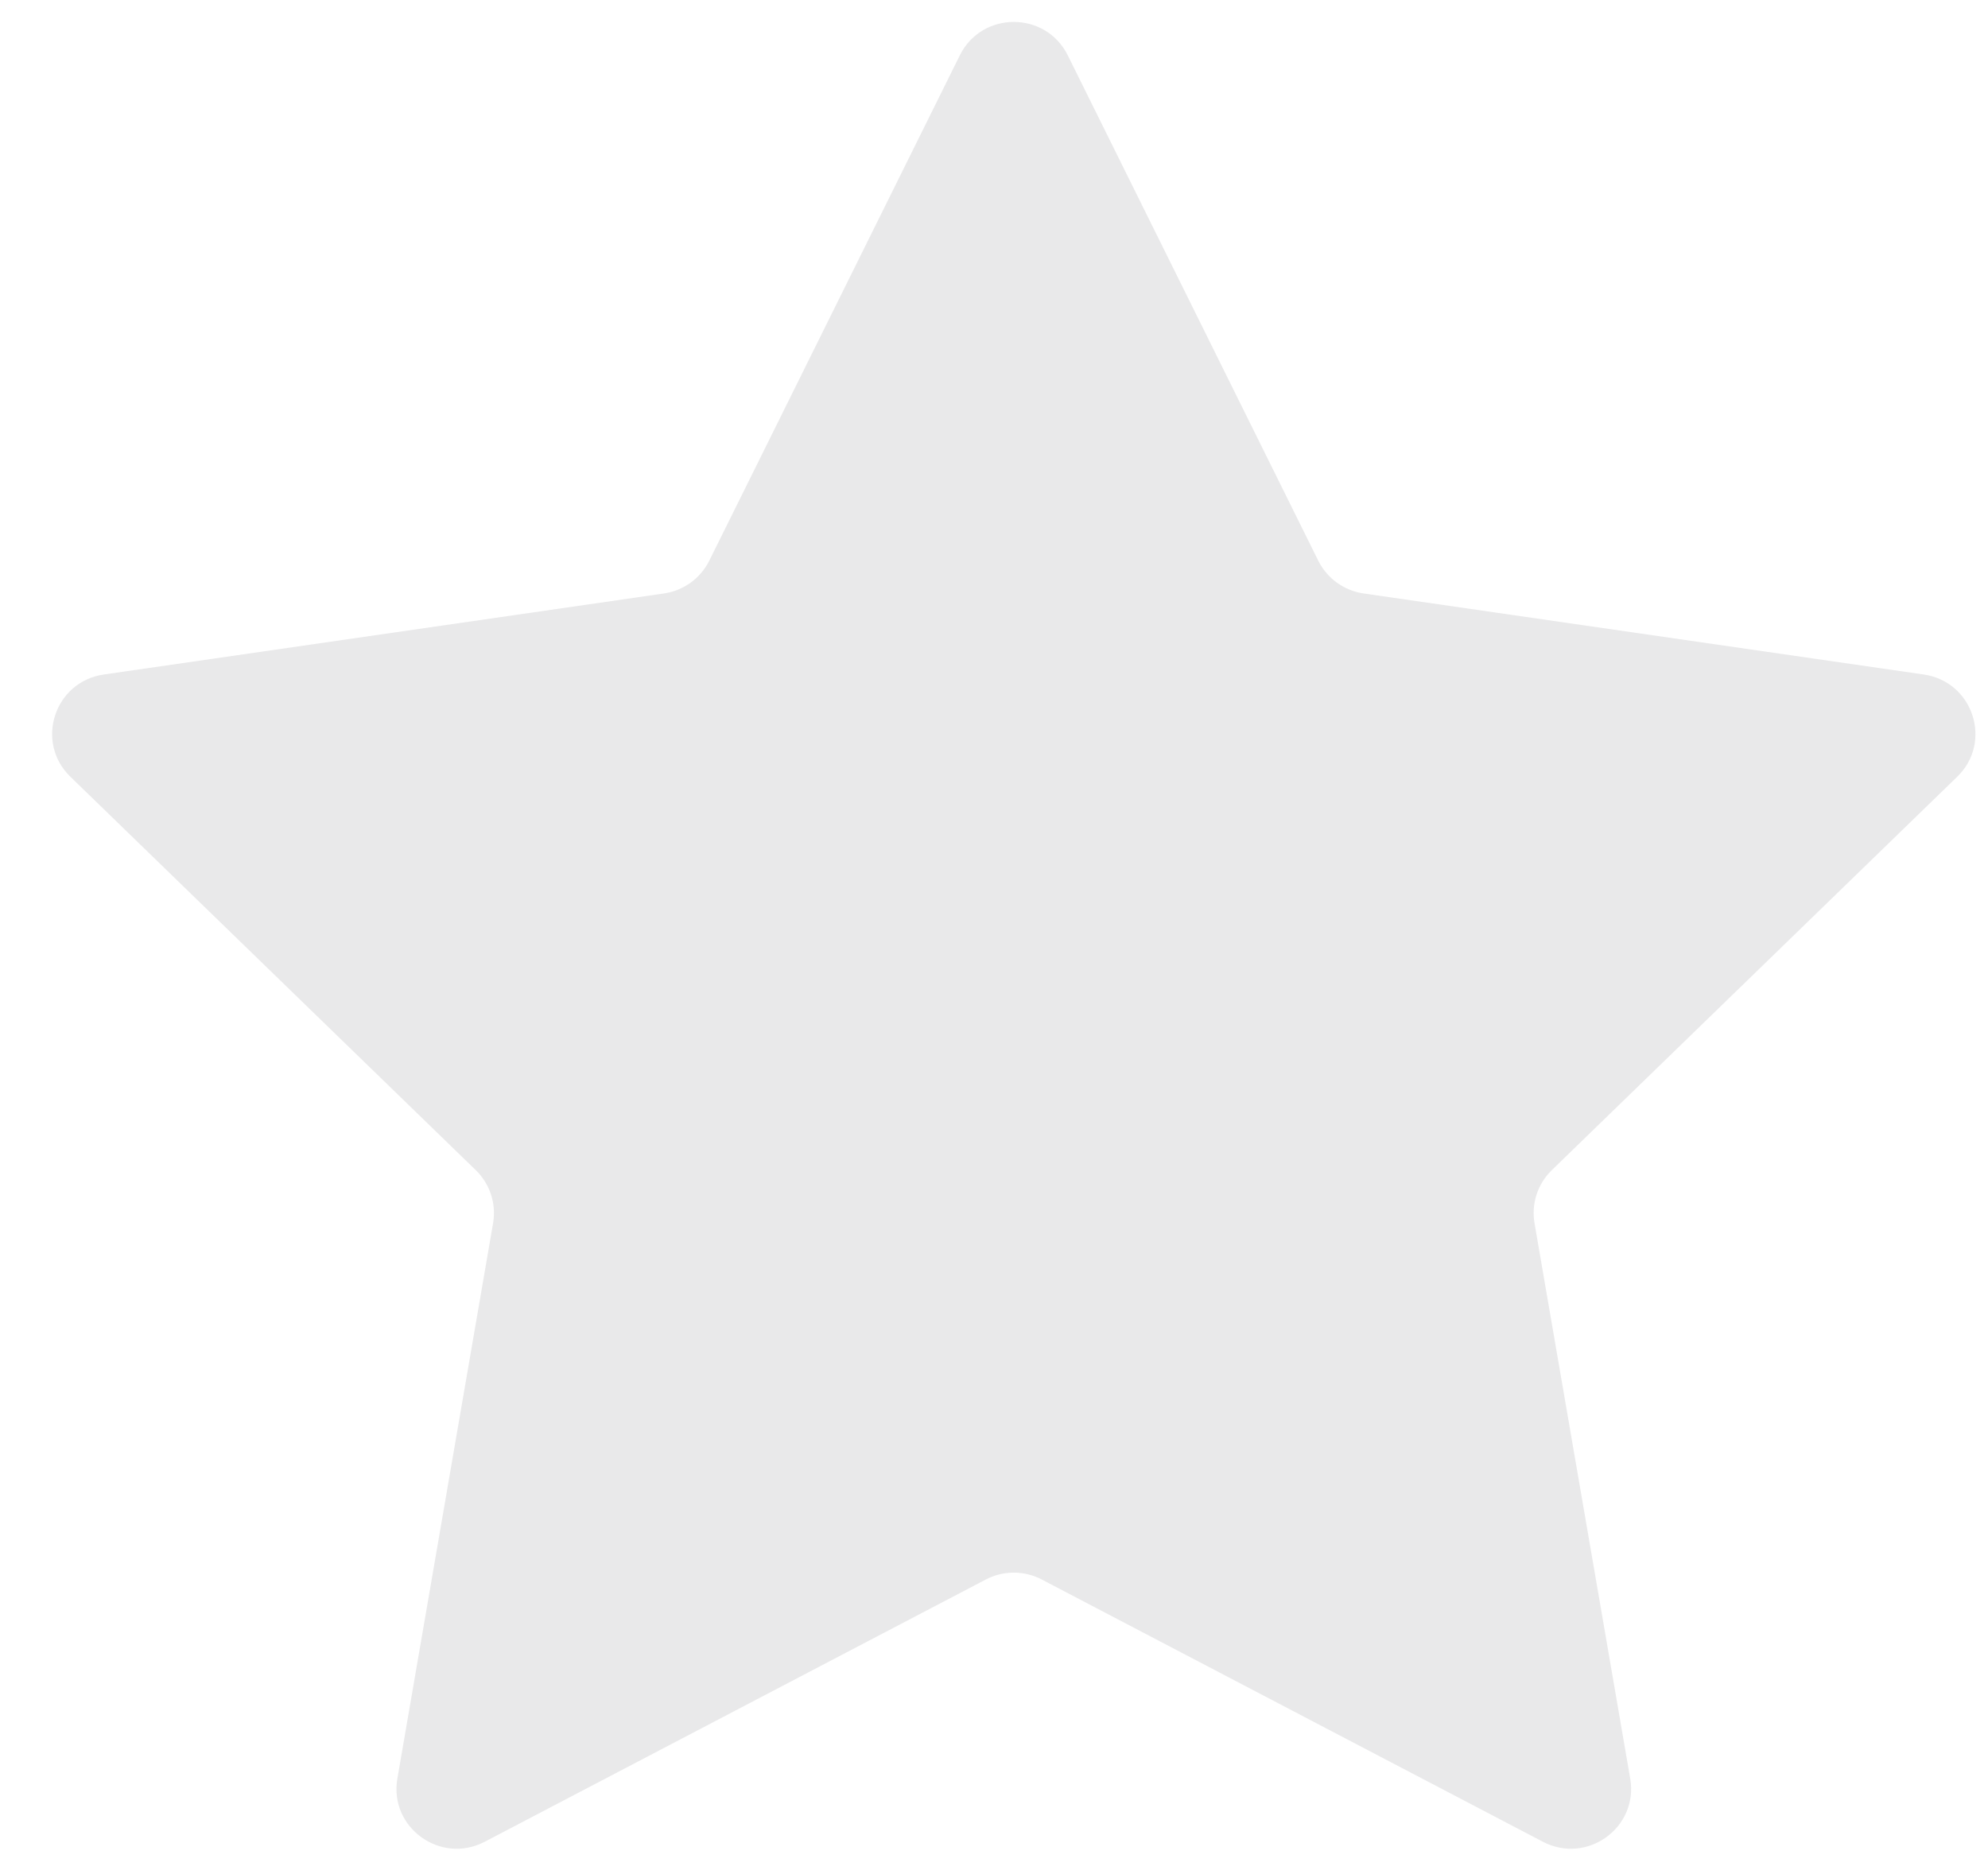 <svg width="35" height="33" viewBox="0 0 35 33" fill="none" xmlns="http://www.w3.org/2000/svg">
<path d="M16.898 0.975C17.287 0.19 18.41 0.19 18.799 0.975L23.209 9.873C23.364 10.184 23.662 10.4 24.008 10.45L33.87 11.877C34.739 12.003 35.087 13.067 34.458 13.677L27.321 20.604C27.071 20.846 26.957 21.195 27.016 21.538L28.701 31.318C28.849 32.18 27.941 32.837 27.163 32.43L18.342 27.813C18.033 27.651 17.664 27.651 17.355 27.813L8.534 32.43C7.756 32.837 6.847 32.18 6.996 31.318L8.681 21.538C8.74 21.195 8.626 20.846 8.376 20.604L1.239 13.677C0.61 13.067 0.957 12.003 1.827 11.877L11.689 10.45C12.034 10.4 12.333 10.184 12.487 9.873L16.898 0.975Z" fill="#E9E9EA"/>
</svg>
